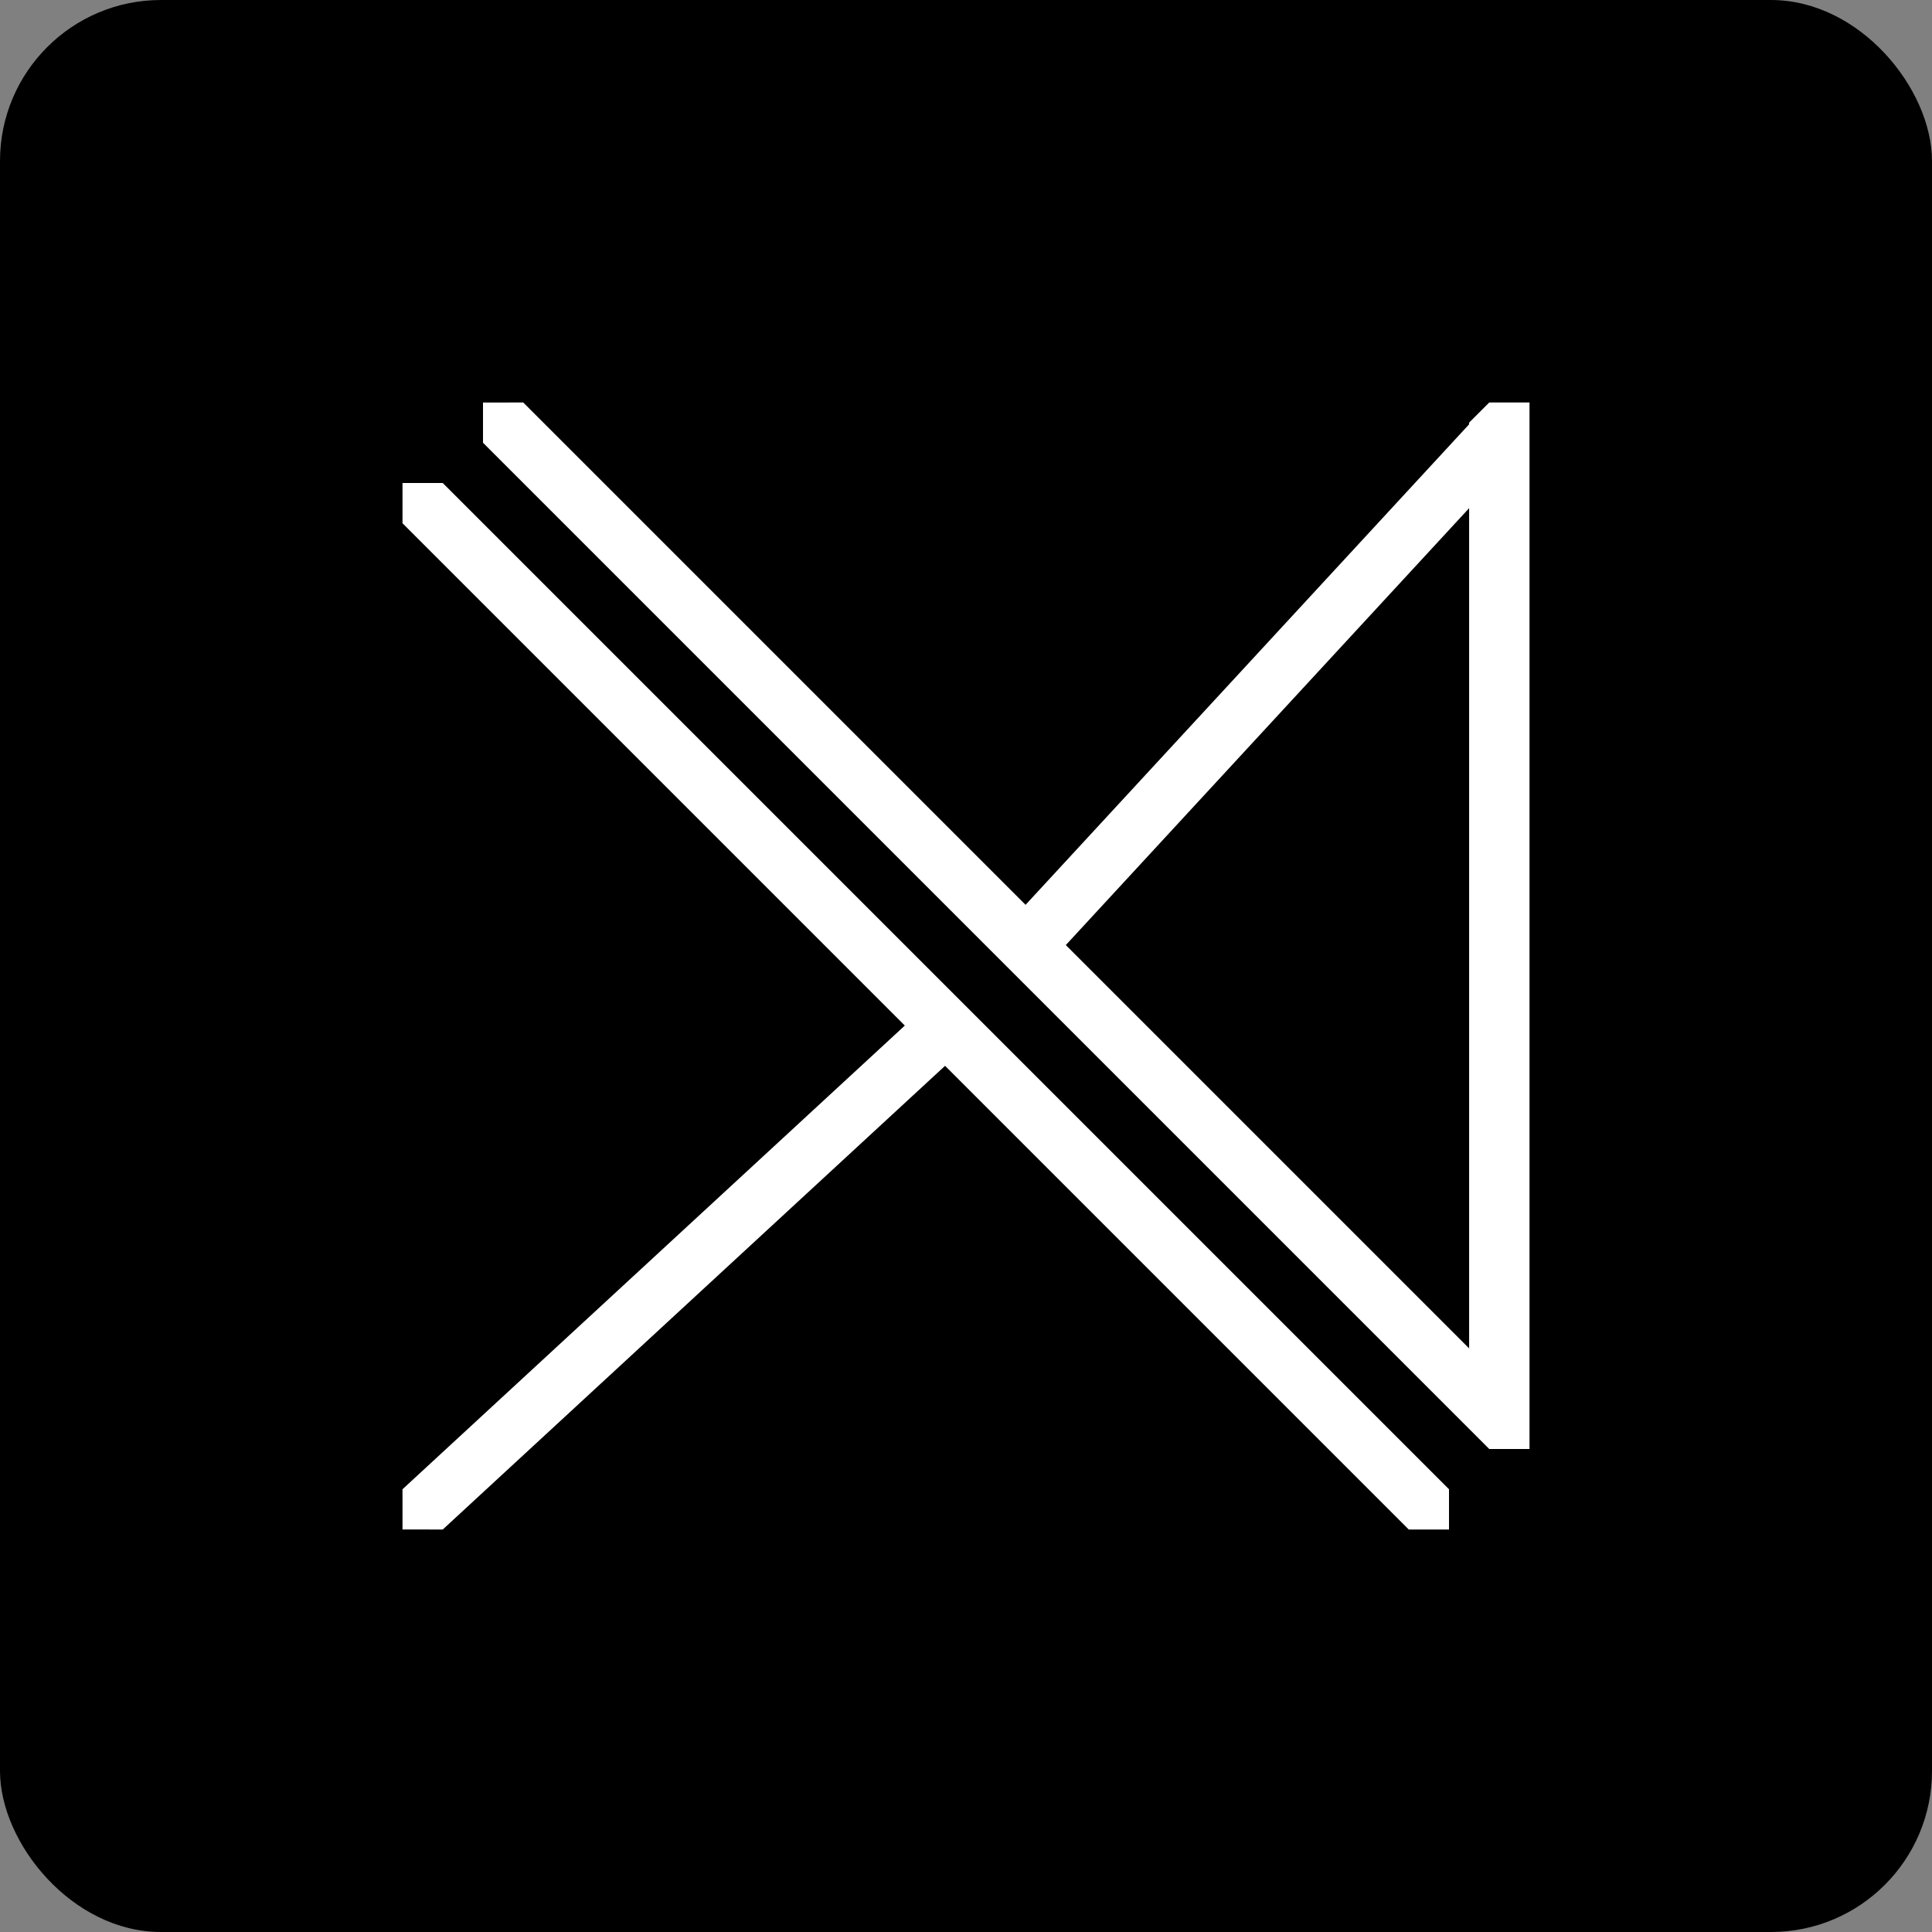<?xml version="1.0" encoding="UTF-8" standalone="no"?>
<!-- Created with Inkscape (http://www.inkscape.org/) -->

<svg
   width="768mm"
   height="768mm"
   viewBox="0 0 768 768"
   version="1.1"
   id="svg1"
   inkscape:version="1.3.2 (091e20e, 2023-11-25, custom)"
   sodipodi:docname="logo_rounded.svg"
   inkscape:export-filename="logo_rounded.png"
   inkscape:export-xdpi="96"
   inkscape:export-ydpi="96"
   xmlns:inkscape="http://www.inkscape.org/namespaces/inkscape"
   xmlns:sodipodi="http://sodipodi.sourceforge.net/DTD/sodipodi-0.dtd"
   xmlns="http://www.w3.org/2000/svg"
   xmlns:svg="http://www.w3.org/2000/svg">
  <rect x="0" y="0" width="768" height="768" fill="#808080" stroke="none"/>
  <sodipodi:namedview
     id="namedview1"
     pagecolor="#505050"
     bordercolor="#eeeeee"
     borderopacity="1"
     inkscape:showpageshadow="0"
     inkscape:pageopacity="0"
     inkscape:pagecheckerboard="0"
     inkscape:deskcolor="#505050"
     inkscape:document-units="mm"
     showgrid="true"
     inkscape:zoom="0.23702257"
     inkscape:cx="1451.3386"
     inkscape:cy="1044.2044"
     inkscape:window-width="1440"
     inkscape:window-height="837"
     inkscape:window-x="-8"
     inkscape:window-y="-8"
     inkscape:window-maximized="1"
     inkscape:current-layer="layer1">
    <inkscape:grid
       id="grid1"
       units="mm"
       originx="0"
       originy="0"
       spacingx="1"
       spacingy="1"
       empcolor="#0099e5"
       empopacity="0.302"
       color="#0099e5"
       opacity="0.149"
       empspacing="16"
       dotted="false"
       gridanglex="30"
       gridanglez="30"
       visible="true" />
  </sodipodi:namedview>
  <defs
     id="defs1" />
  <g
     inkscape:label="Layer 1"
     inkscape:groupmode="layer"
     id="layer1"
     transform="translate(128,128)">
    <rect
       style="fill:#000000;stroke-width:0.265"
       id="rect2"
       width="768"
       height="768"
       x="-128"
       y="-128"
       ry="64" />
    <path
       id="rect7"
       style="display:inline;fill:#000000;fill-opacity:1;stroke-width:0.265"
       d="M 0,0 V 512 H 512 V 0 Z" />
    <path
       id="path1"
       style="display:inline;fill:#ffffff;fill-opacity:1;stroke-width:0.265"
       d="m 64,32 v 16 l 392,392 8,8 h 16 V 432 48 32 H 464 l -8,8 v 0.667 L 279.68,231.68 80,32 Z M 32,64 v 16 L 231.68,279.68 32,464 v 16 H 48 L 247.68,295.68 432,480 h 16 V 464 L 48,64 Z M 456,74 V 408 L 295.68,247.68 Z" />
  </g>
</svg>
